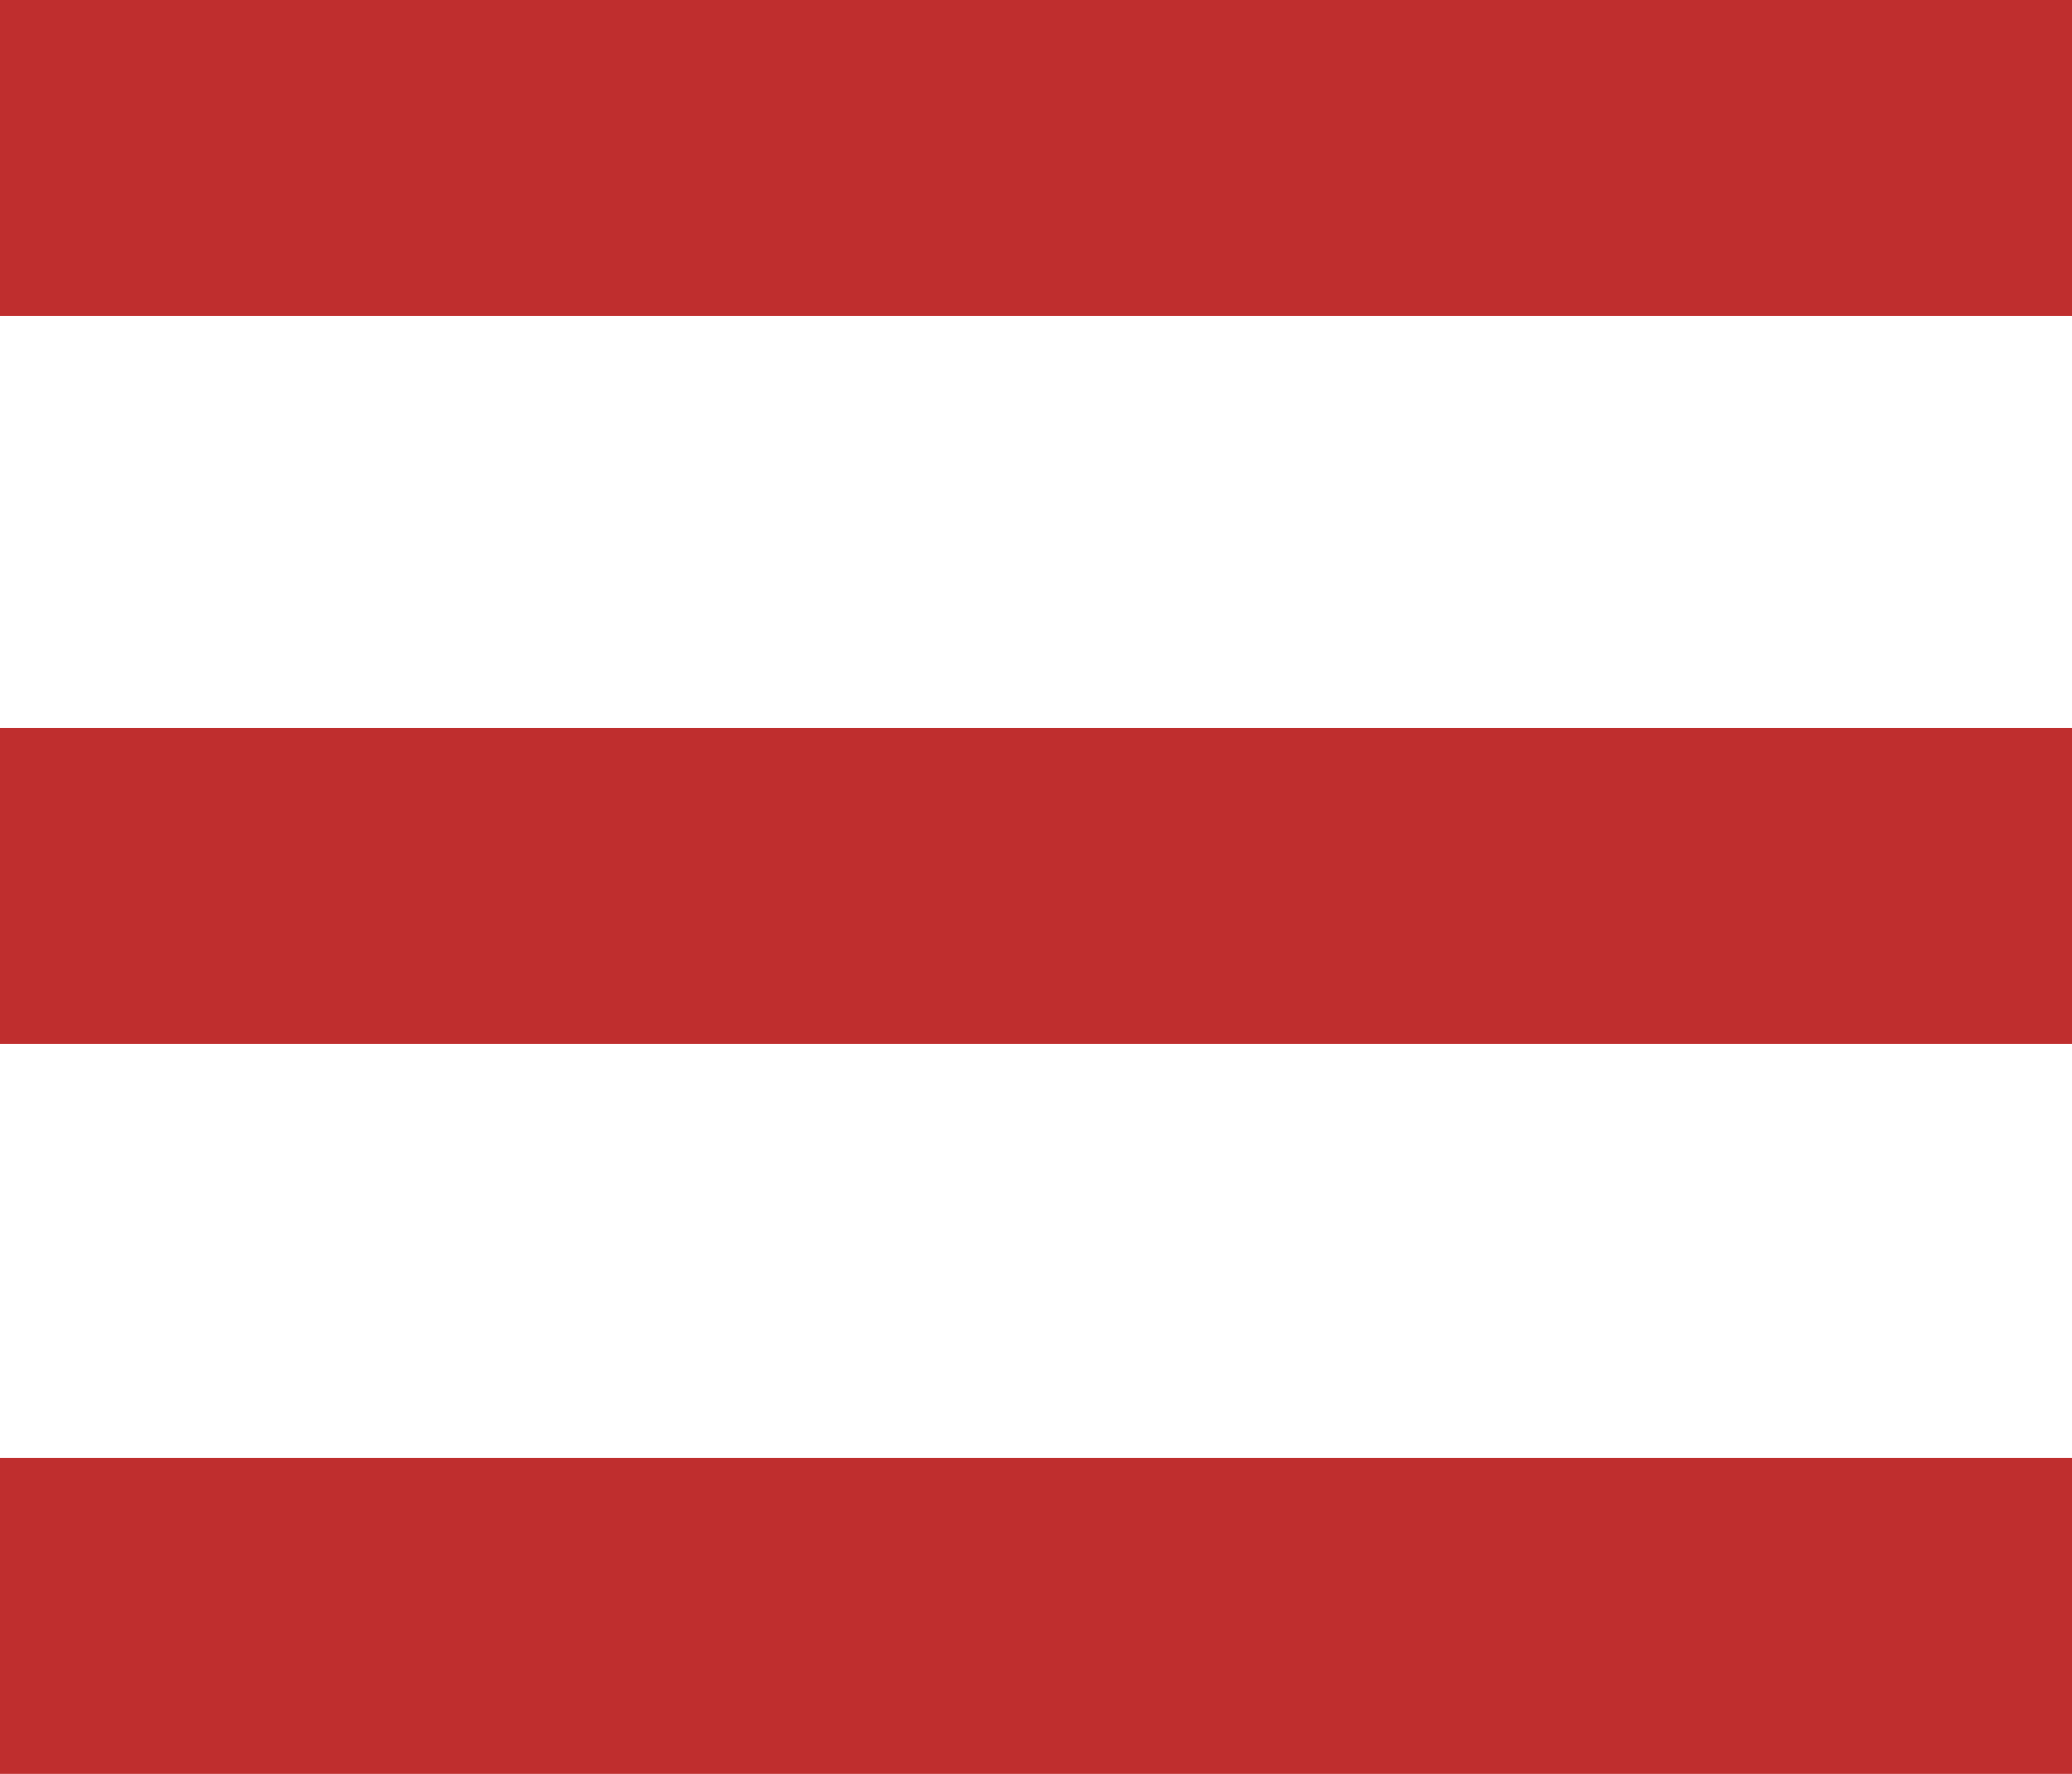 <?xml version="1.0" encoding="utf-8"?>
<!-- Generator: Adobe Illustrator 26.4.0, SVG Export Plug-In . SVG Version: 6.00 Build 0)  -->
<svg version="1.1" id="Livello_1" xmlns="http://www.w3.org/2000/svg" xmlns:xlink="http://www.w3.org/1999/xlink" x="0px" y="0px"
	 viewBox="0 0 84 71.9" style="enable-background:new 0 0 84 71.9;" xml:space="preserve">
<style type="text/css">
	.st0{fill:#BF2E2E;}
</style>
<rect y="59.1" class="st0" width="84" height="12.8"/>
<rect y="29.5" class="st0" width="84" height="12.8"/>
<rect class="st0" width="84" height="12.8"/>
</svg>
